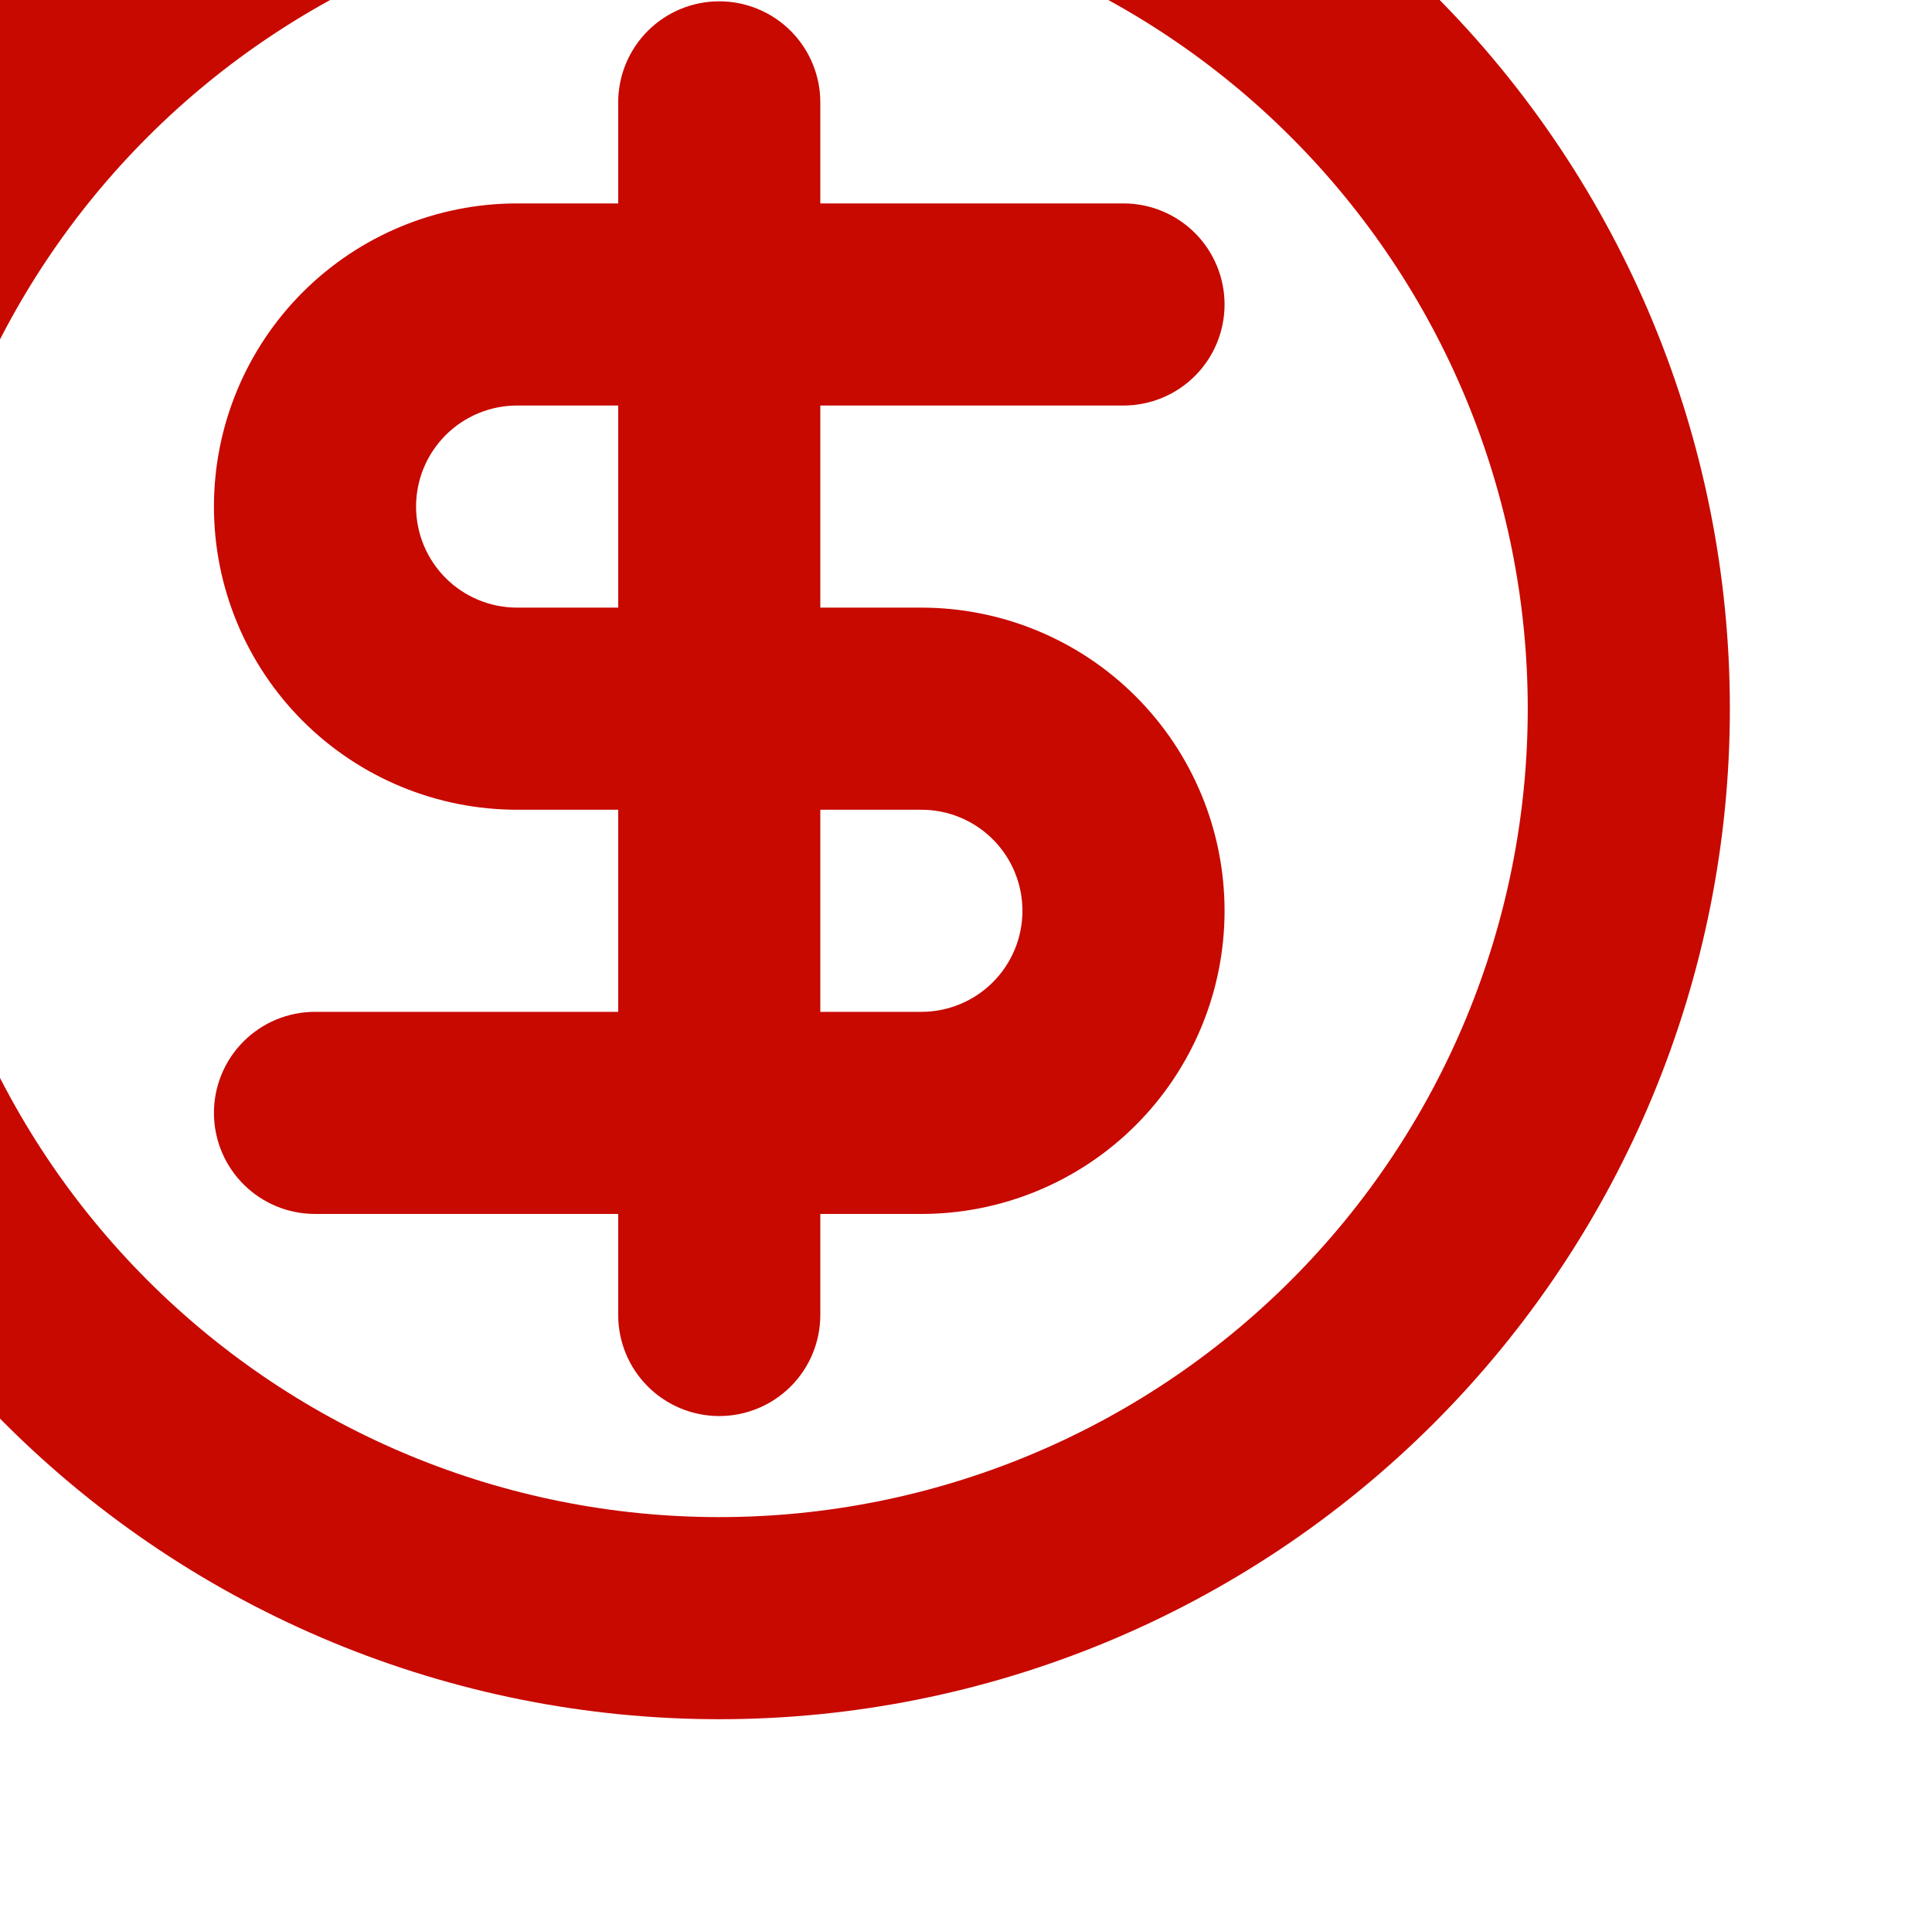 <svg width="184" height="183" viewBox="0 0 184 183" fill="none" xmlns="http://www.w3.org/2000/svg">
  <path d="M68.5 163.75C42.973 163.75 18.491 153.609 0.441 135.559C-17.609 117.509 -27.75 93.027 -27.75 67.5C-27.75 41.973 -17.609 17.491 0.441 -0.559C18.491 -18.609 42.973 -28.75 68.5 -28.75C94.027 -28.75 118.509 -18.609 136.559 -0.559C154.609 17.491 164.75 41.973 164.75 67.5C164.75 93.027 154.609 117.509 136.559 135.559C118.509 153.609 94.027 163.75 68.5 163.75ZM68.5 144.5C88.922 144.5 108.507 136.388 122.947 121.947C137.388 107.507 145.5 87.922 145.5 67.5C145.5 47.078 137.388 27.493 122.947 13.053C108.507 -1.388 88.922 -9.5 68.5 -9.5C48.078 -9.5 28.493 -1.388 14.053 13.053C-0.388 27.493 -8.5 47.078 -8.5 67.5C-8.5 87.922 -0.388 107.507 14.053 121.947C28.493 136.388 48.078 144.5 68.5 144.5ZM78.125 38.625V57.875H87.75C95.408 57.875 102.753 60.917 108.168 66.332C113.583 71.747 116.625 79.092 116.625 86.75C116.625 94.408 113.583 101.753 108.168 107.168C102.753 112.583 95.408 115.625 87.75 115.625H78.125V125.25C78.125 127.803 77.111 130.251 75.306 132.056C73.501 133.861 71.053 134.875 68.5 134.875C65.947 134.875 63.499 133.861 61.694 132.056C59.889 130.251 58.875 127.803 58.875 125.25V115.625H30C27.447 115.625 24.999 114.611 23.194 112.806C21.389 111.001 20.375 108.553 20.375 106C20.375 103.447 21.389 100.999 23.194 99.194C24.999 97.389 27.447 96.375 30 96.375H58.875V77.125H49.25C41.592 77.125 34.247 74.083 28.832 68.668C23.417 63.253 20.375 55.908 20.375 48.25C20.375 40.592 23.417 33.247 28.832 27.832C34.247 22.417 41.592 19.375 49.25 19.375H58.875V9.75C58.875 7.197 59.889 4.749 61.694 2.944C63.499 1.139 65.947 0.125 68.5 0.125C71.053 0.125 73.501 1.139 75.306 2.944C77.111 4.749 78.125 7.197 78.125 9.75V19.375H107C109.553 19.375 112.001 20.389 113.806 22.194C115.611 23.999 116.625 26.447 116.625 29C116.625 31.553 115.611 34.001 113.806 35.806C112.001 37.611 109.553 38.625 107 38.625H78.125ZM58.875 38.625H49.25C46.697 38.625 44.249 39.639 42.444 41.444C40.639 43.249 39.625 45.697 39.625 48.25C39.625 50.803 40.639 53.251 42.444 55.056C44.249 56.861 46.697 57.875 49.25 57.875H58.875V38.625ZM78.125 96.375H87.75C90.303 96.375 92.751 95.361 94.556 93.556C96.361 91.751 97.375 89.303 97.375 86.75C97.375 84.197 96.361 81.749 94.556 79.944C92.751 78.139 90.303 77.125 87.75 77.125H78.125V96.375Z" fill="#C80900"/>
</svg>

